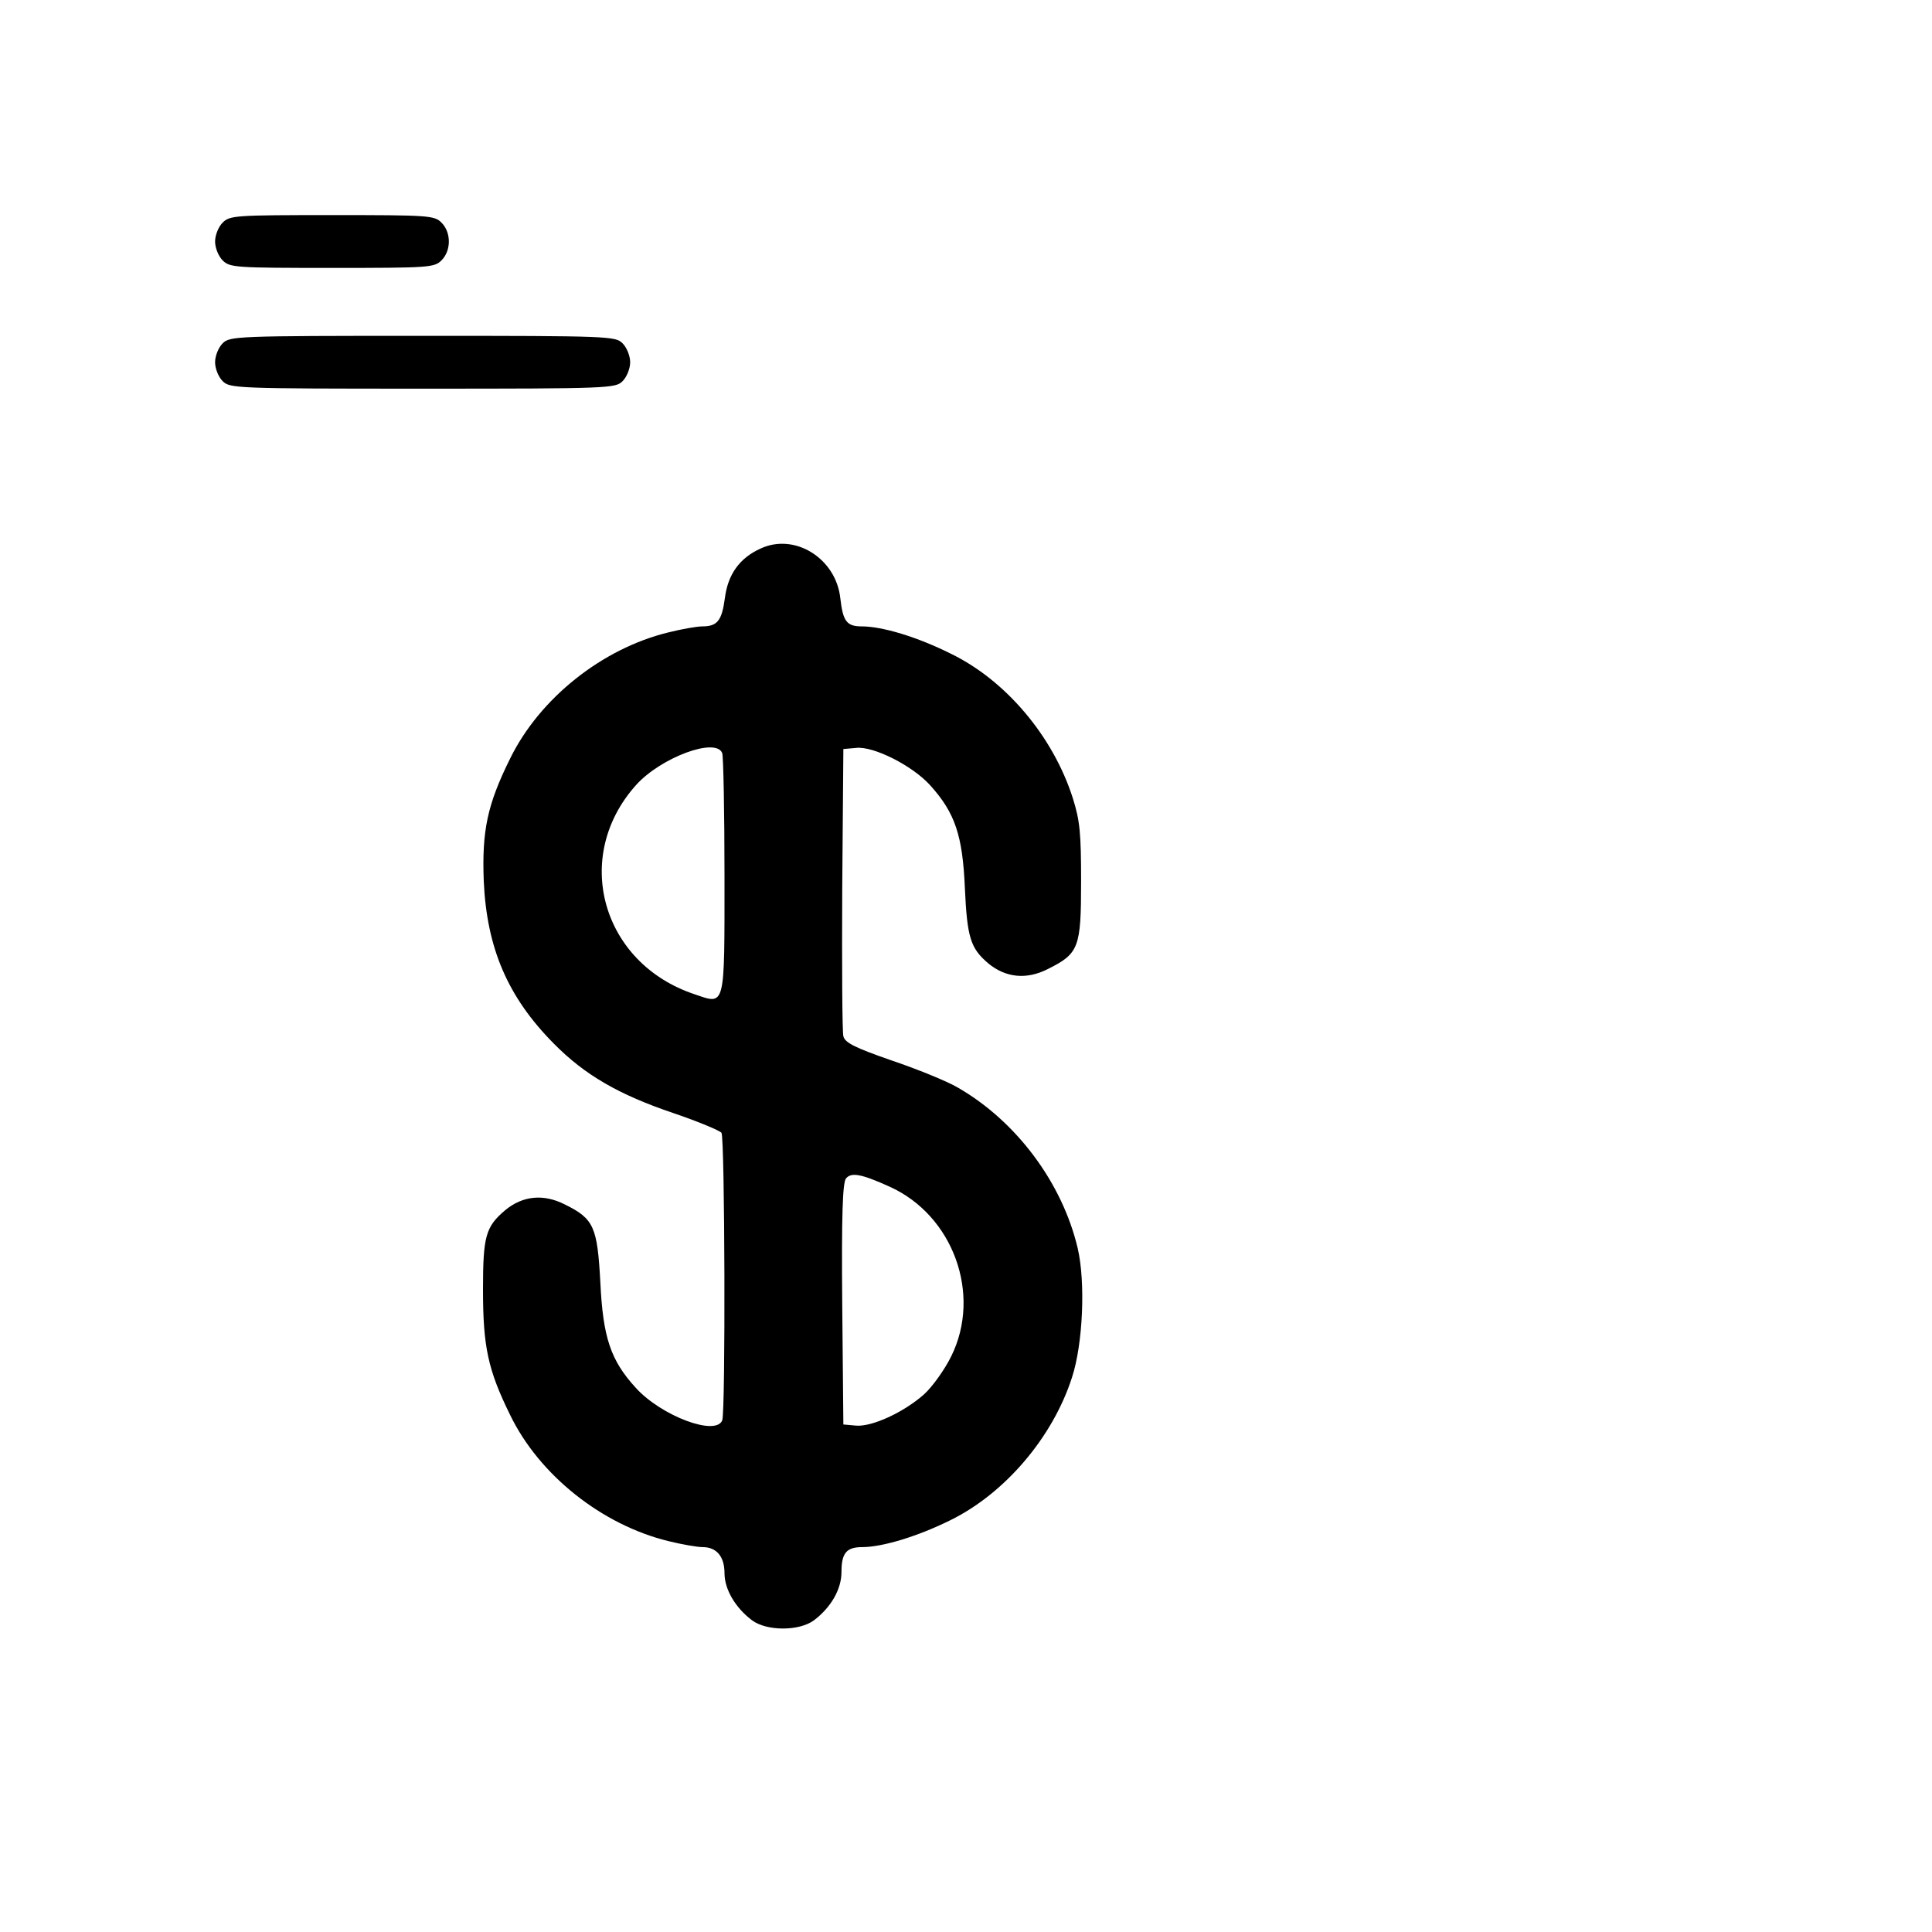 <?xml version="1.0" standalone="no"?>
<!DOCTYPE svg PUBLIC "-//W3C//DTD SVG 20010904//EN"
 "http://www.w3.org/TR/2001/REC-SVG-20010904/DTD/svg10.dtd">
<svg version="1.0" xmlns="http://www.w3.org/2000/svg"
 width="512pt" height="512pt" viewBox="0 0 512 512"
 preserveAspectRatio="xMidYMid meet">

<g transform="translate(0,512) scale(0.1,-0.1)"
fill="#000000" stroke="none">
<path d="M590 4530 c-11 -11 -20 -33 -20 -50 0 -17 9 -39 20 -50 19 -19 33
-20 290 -20 257 0 271 1 290 20 26 26 26 74 0 100 -19 19 -33 20 -290 20 -257
0 -271 -1 -290 -20z"/>
<path d="M590 4210 c-11 -11 -20 -33 -20 -50 0 -17 9 -39 20 -50 19 -19 33
-20 530 -20 497 0 511 1 530 20 11 11 20 33 20 50 0 17 -9 39 -20 50 -19 19
-33 20 -530 20 -497 0 -511 -1 -530 -20z"/>
<path d="M2015 3666 c-55 -25 -86 -68 -94 -131 -8 -60 -20 -75 -60 -75 -14 0
-54 -7 -90 -16 -176 -43 -341 -175 -419 -334 -61 -123 -75 -192 -70 -325 8
-177 63 -307 186 -431 82 -83 172 -135 317 -184 65 -22 122 -46 127 -52 9 -15
11 -738 2 -762 -17 -43 -162 12 -229 86 -67 73 -87 134 -94 279 -8 148 -17
169 -94 207 -57 29 -112 23 -158 -15 -52 -44 -59 -69 -59 -210 0 -152 13 -213
72 -333 77 -159 243 -291 419 -334 36 -9 77 -16 91 -16 37 0 58 -25 58 -69 0
-43 29 -92 73 -125 39 -29 125 -29 164 0 45 34 73 82 73 128 0 50 13 66 55 66
53 0 146 28 233 71 145 71 272 220 323 379 29 89 36 252 15 342 -41 174 -163
337 -318 426 -29 17 -108 49 -176 72 -98 34 -123 47 -127 64 -3 11 -4 188 -3
391 l3 370 34 3 c46 5 149 -47 196 -99 66 -73 86 -133 92 -272 6 -132 15 -160
62 -200 46 -38 101 -44 158 -15 82 41 88 56 88 231 0 129 -3 162 -22 222 -52
163 -177 312 -324 383 -88 44 -181 72 -235 72 -40 0 -50 13 -57 74 -11 106
-121 175 -212 132z m-101 -542 c3 -9 6 -154 6 -324 0 -354 3 -343 -79 -315
-247 82 -326 365 -155 555 66 73 212 127 228 84z m444 -1149 c168 -76 244
-285 163 -449 -17 -35 -50 -81 -72 -101 -54 -48 -139 -87 -181 -83 l-33 3 -3
319 c-2 235 1 322 10 333 14 17 41 12 116 -22z"/>
</g>
</svg>
